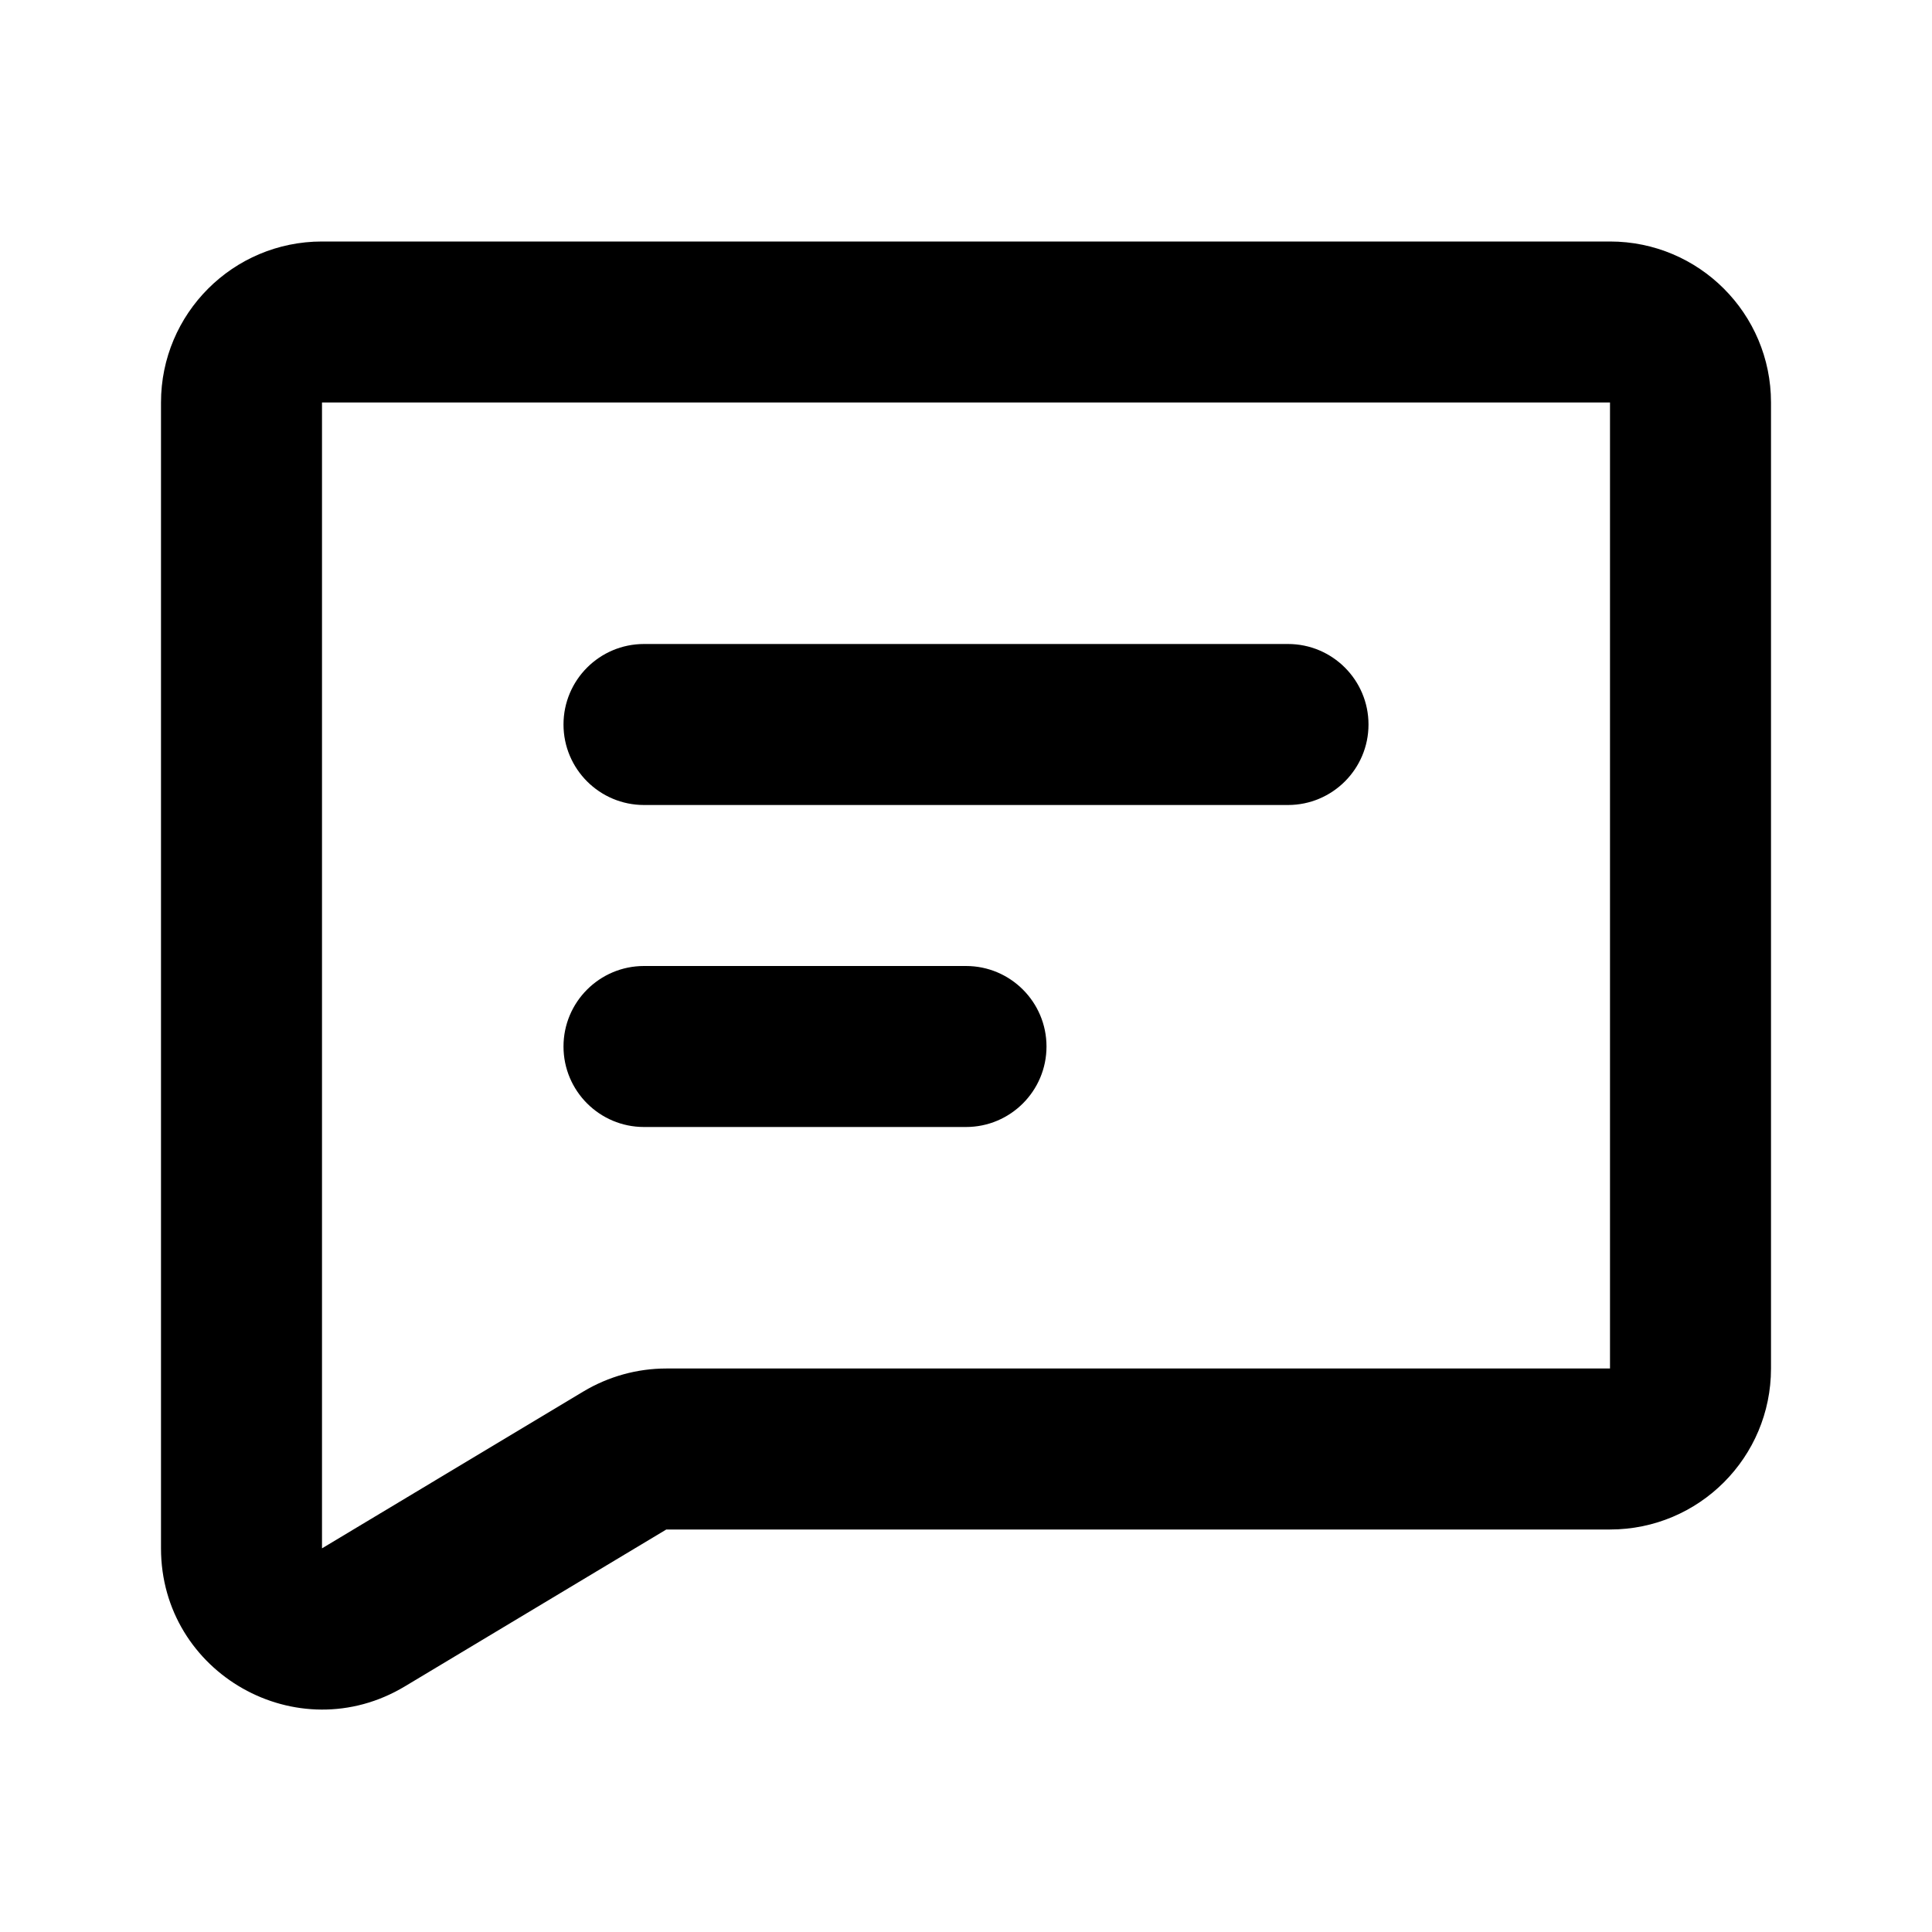 <svg width="24" height="24" viewBox="0 0 24 24" fill="none" xmlns="http://www.w3.org/2000/svg">
<path fill-rule="evenodd" clip-rule="evenodd" d="M2 5C2 3.895 2.895 3 4 3H20C21.105 3 22 3.895 22 5V17C22 18.105 21.105 19 20 19H8.277L5.029 20.949C3.696 21.749 2 20.788 2 19.234V5ZM20 5H4V19.234L7.248 17.285C7.559 17.099 7.915 17 8.277 17H20V5ZM7 9C7 8.448 7.448 8 8 8H16C16.552 8 17 8.448 17 9C17 9.552 16.552 10 16 10H8C7.448 10 7 9.552 7 9ZM8 12C7.448 12 7 12.448 7 13C7 13.552 7.448 14 8 14H12C12.552 14 13 13.552 13 13C13 12.448 12.552 12 12 12H8Z" fill="currentColor"/>
</svg>
